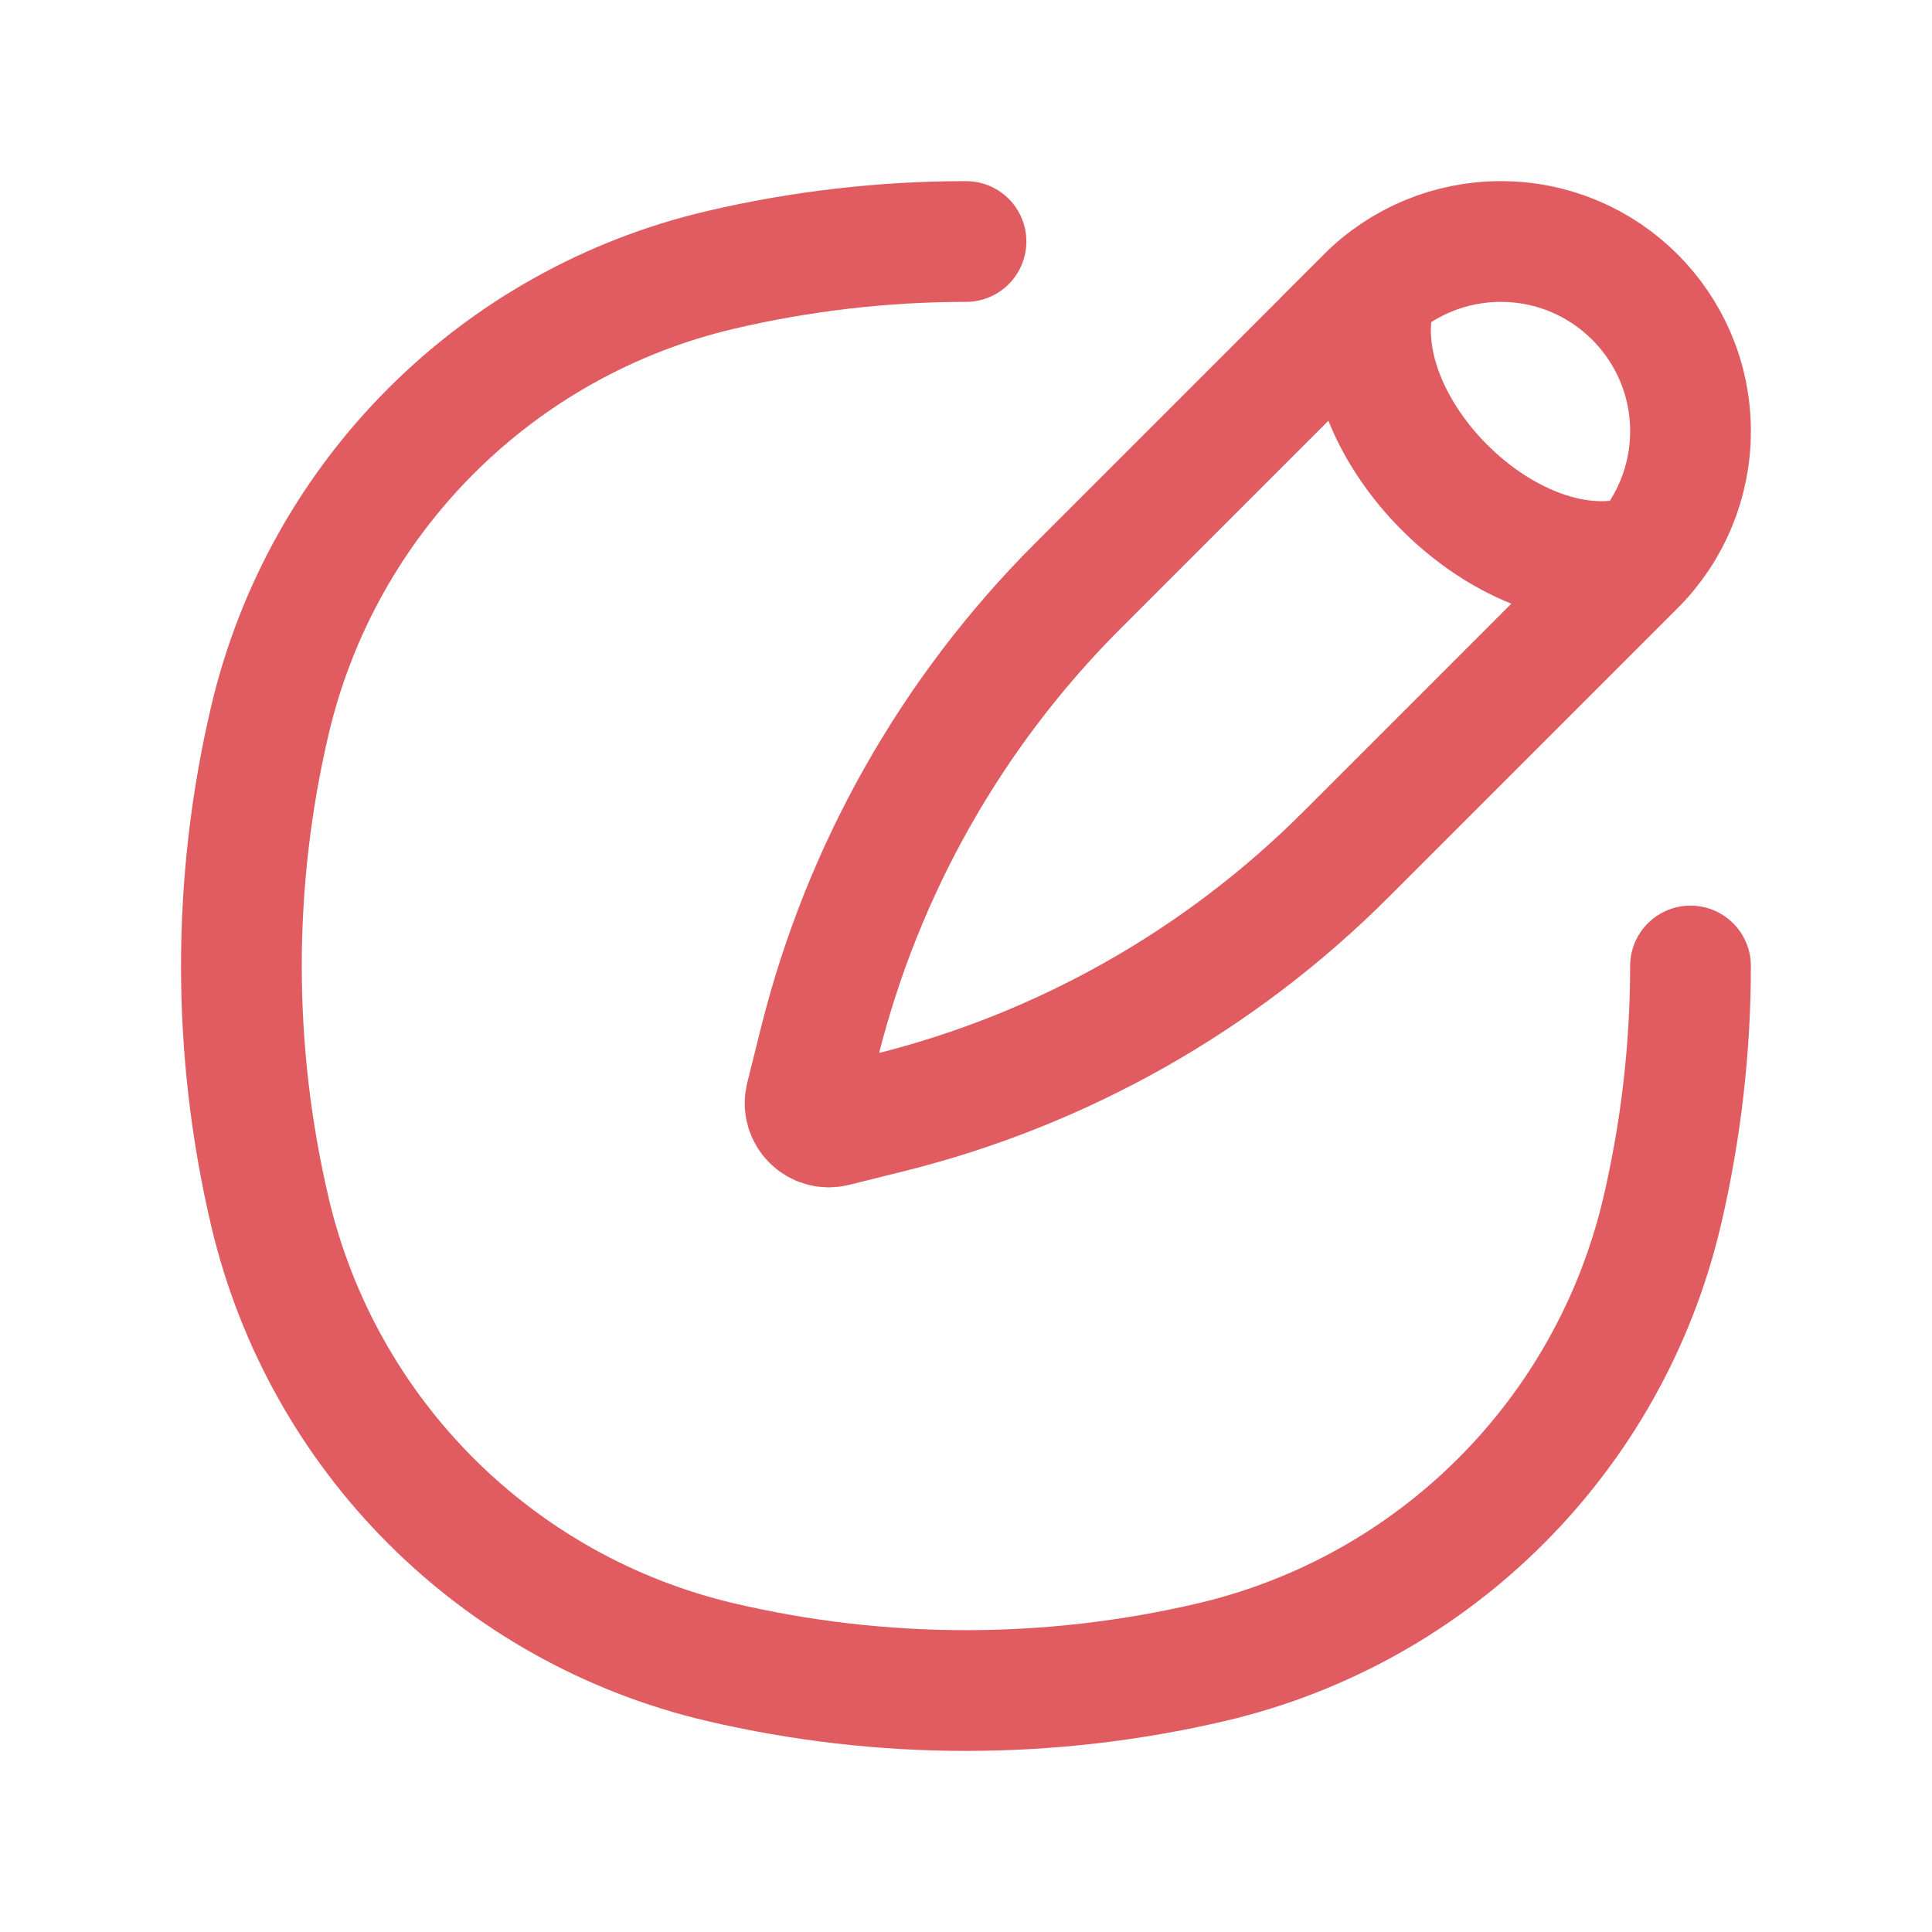 <svg fill="none" height="24" viewBox="0 0 24 24" width="24" xmlns="http://www.w3.org/2000/svg"><g stroke="#E05C60" stroke-width="1.5"><path d="m20.445 6.889c-1.667.556-3.889-1.667-3.333-3.333m-.135.135-3.59 3.59c-1.561 1.561-2.668 3.517-3.204 5.658l-.173.694c-.054.216.142.412.358.358l.694-.173c2.142-.535 4.097-1.643 5.658-3.204l3.59-3.59c.442-.442.69-1.041.69-1.667 0-1.302-1.055-2.357-2.357-2.357-.625 0-1.225.248-1.667.69z"/><path d="m12 3c-1.023 0-2.047.118-3.05.353-2.777.651-4.946 2.82-5.598 5.598-.471 2.006-.471 4.093 0 6.099.651 2.777 2.82 4.946 5.598 5.598 2.006.47 4.093.47 6.099 0 2.777-.651 4.946-2.82 5.598-5.598.235-1.003.353-2.026.353-3.05" stroke-linecap="round"/></g></svg>